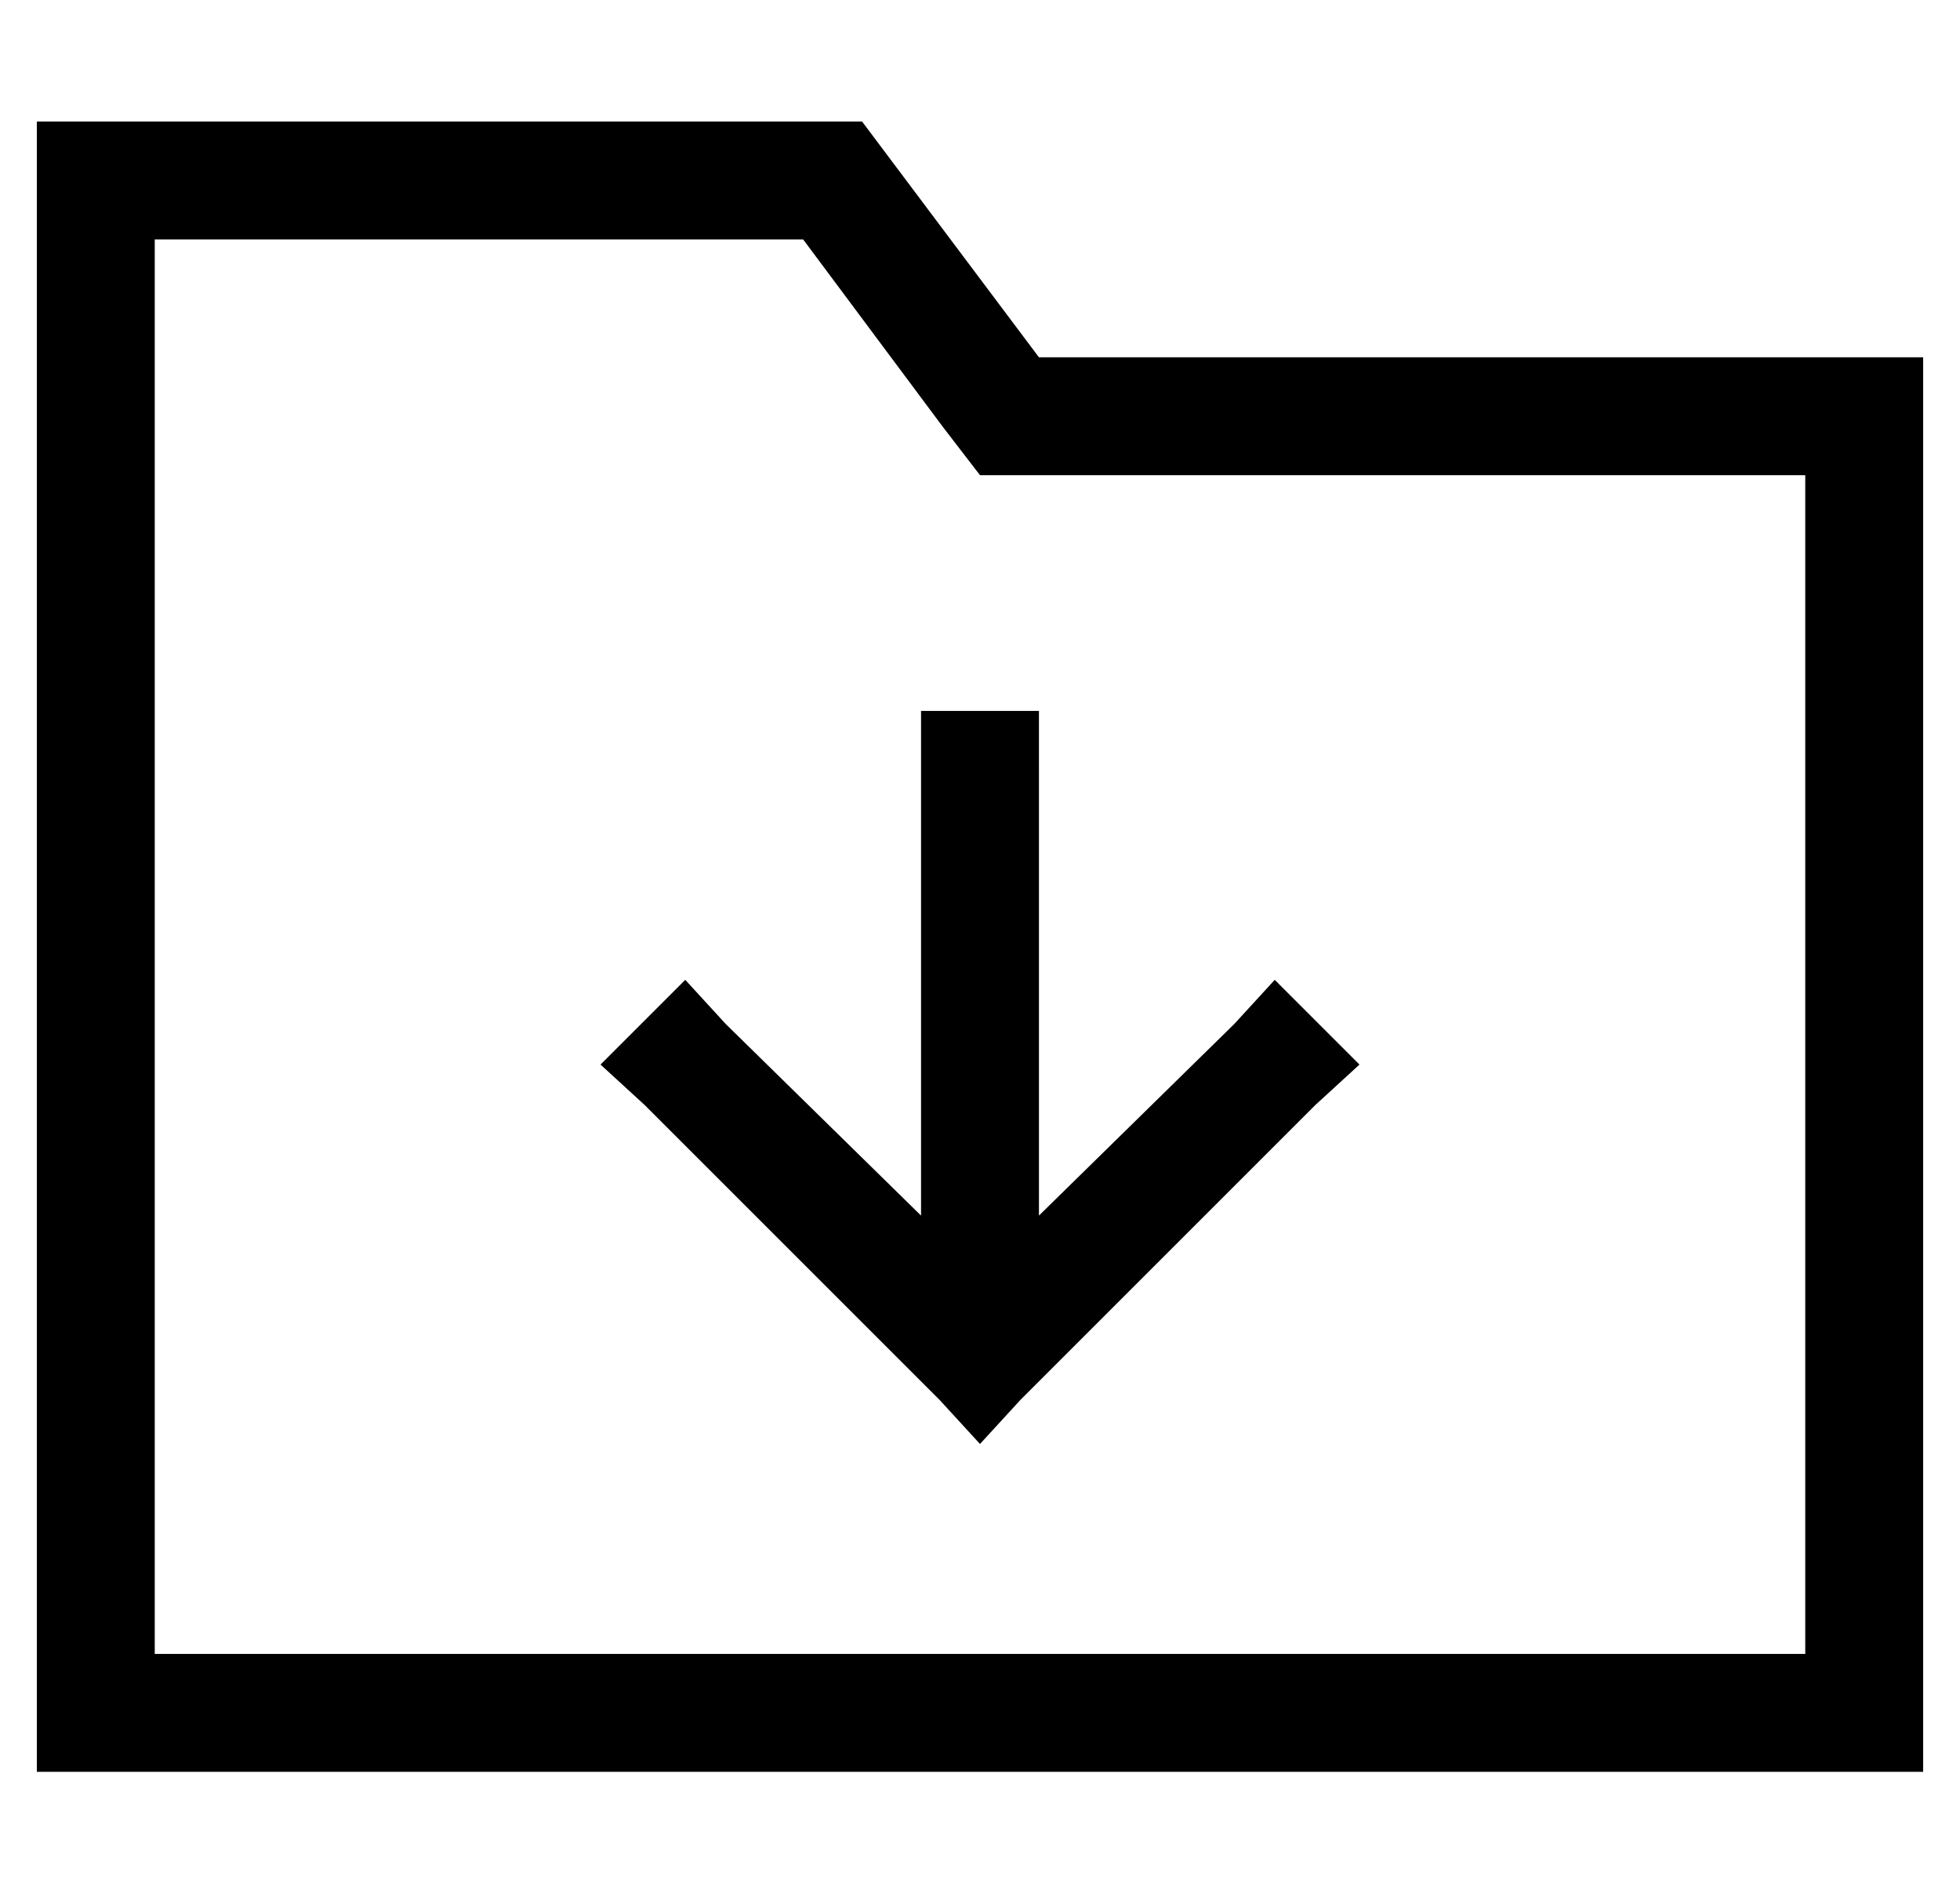 <?xml version="1.0" standalone="no"?>
<!DOCTYPE svg PUBLIC "-//W3C//DTD SVG 1.1//EN" "http://www.w3.org/Graphics/SVG/1.1/DTD/svg11.dtd" >
<svg xmlns="http://www.w3.org/2000/svg" xmlns:xlink="http://www.w3.org/1999/xlink" version="1.1" viewBox="-10 -40 532 512">
   <path fill="currentColor"
d="M32 -7h192h-192h192l48 64v0h208h32v32v0v320v0v32v0h-32h-480v-32v0v-384v0v-32v0h32v0zM272 89h-16h16h-16l-10 -13v0l-38 -51v0h-176v0v384v0h448v0v-320v0h-208v0zM272 169v121v-121v121l53 -52v0l11 -12v0l23 23v0l-12 11v0l-80 80v0l-11 12v0l-11 -12v0l-80 -80v0
l-12 -11v0l23 -23v0l11 12v0l53 52v0v-121v0v-16v0h32v0v16v0z" />
</svg>
